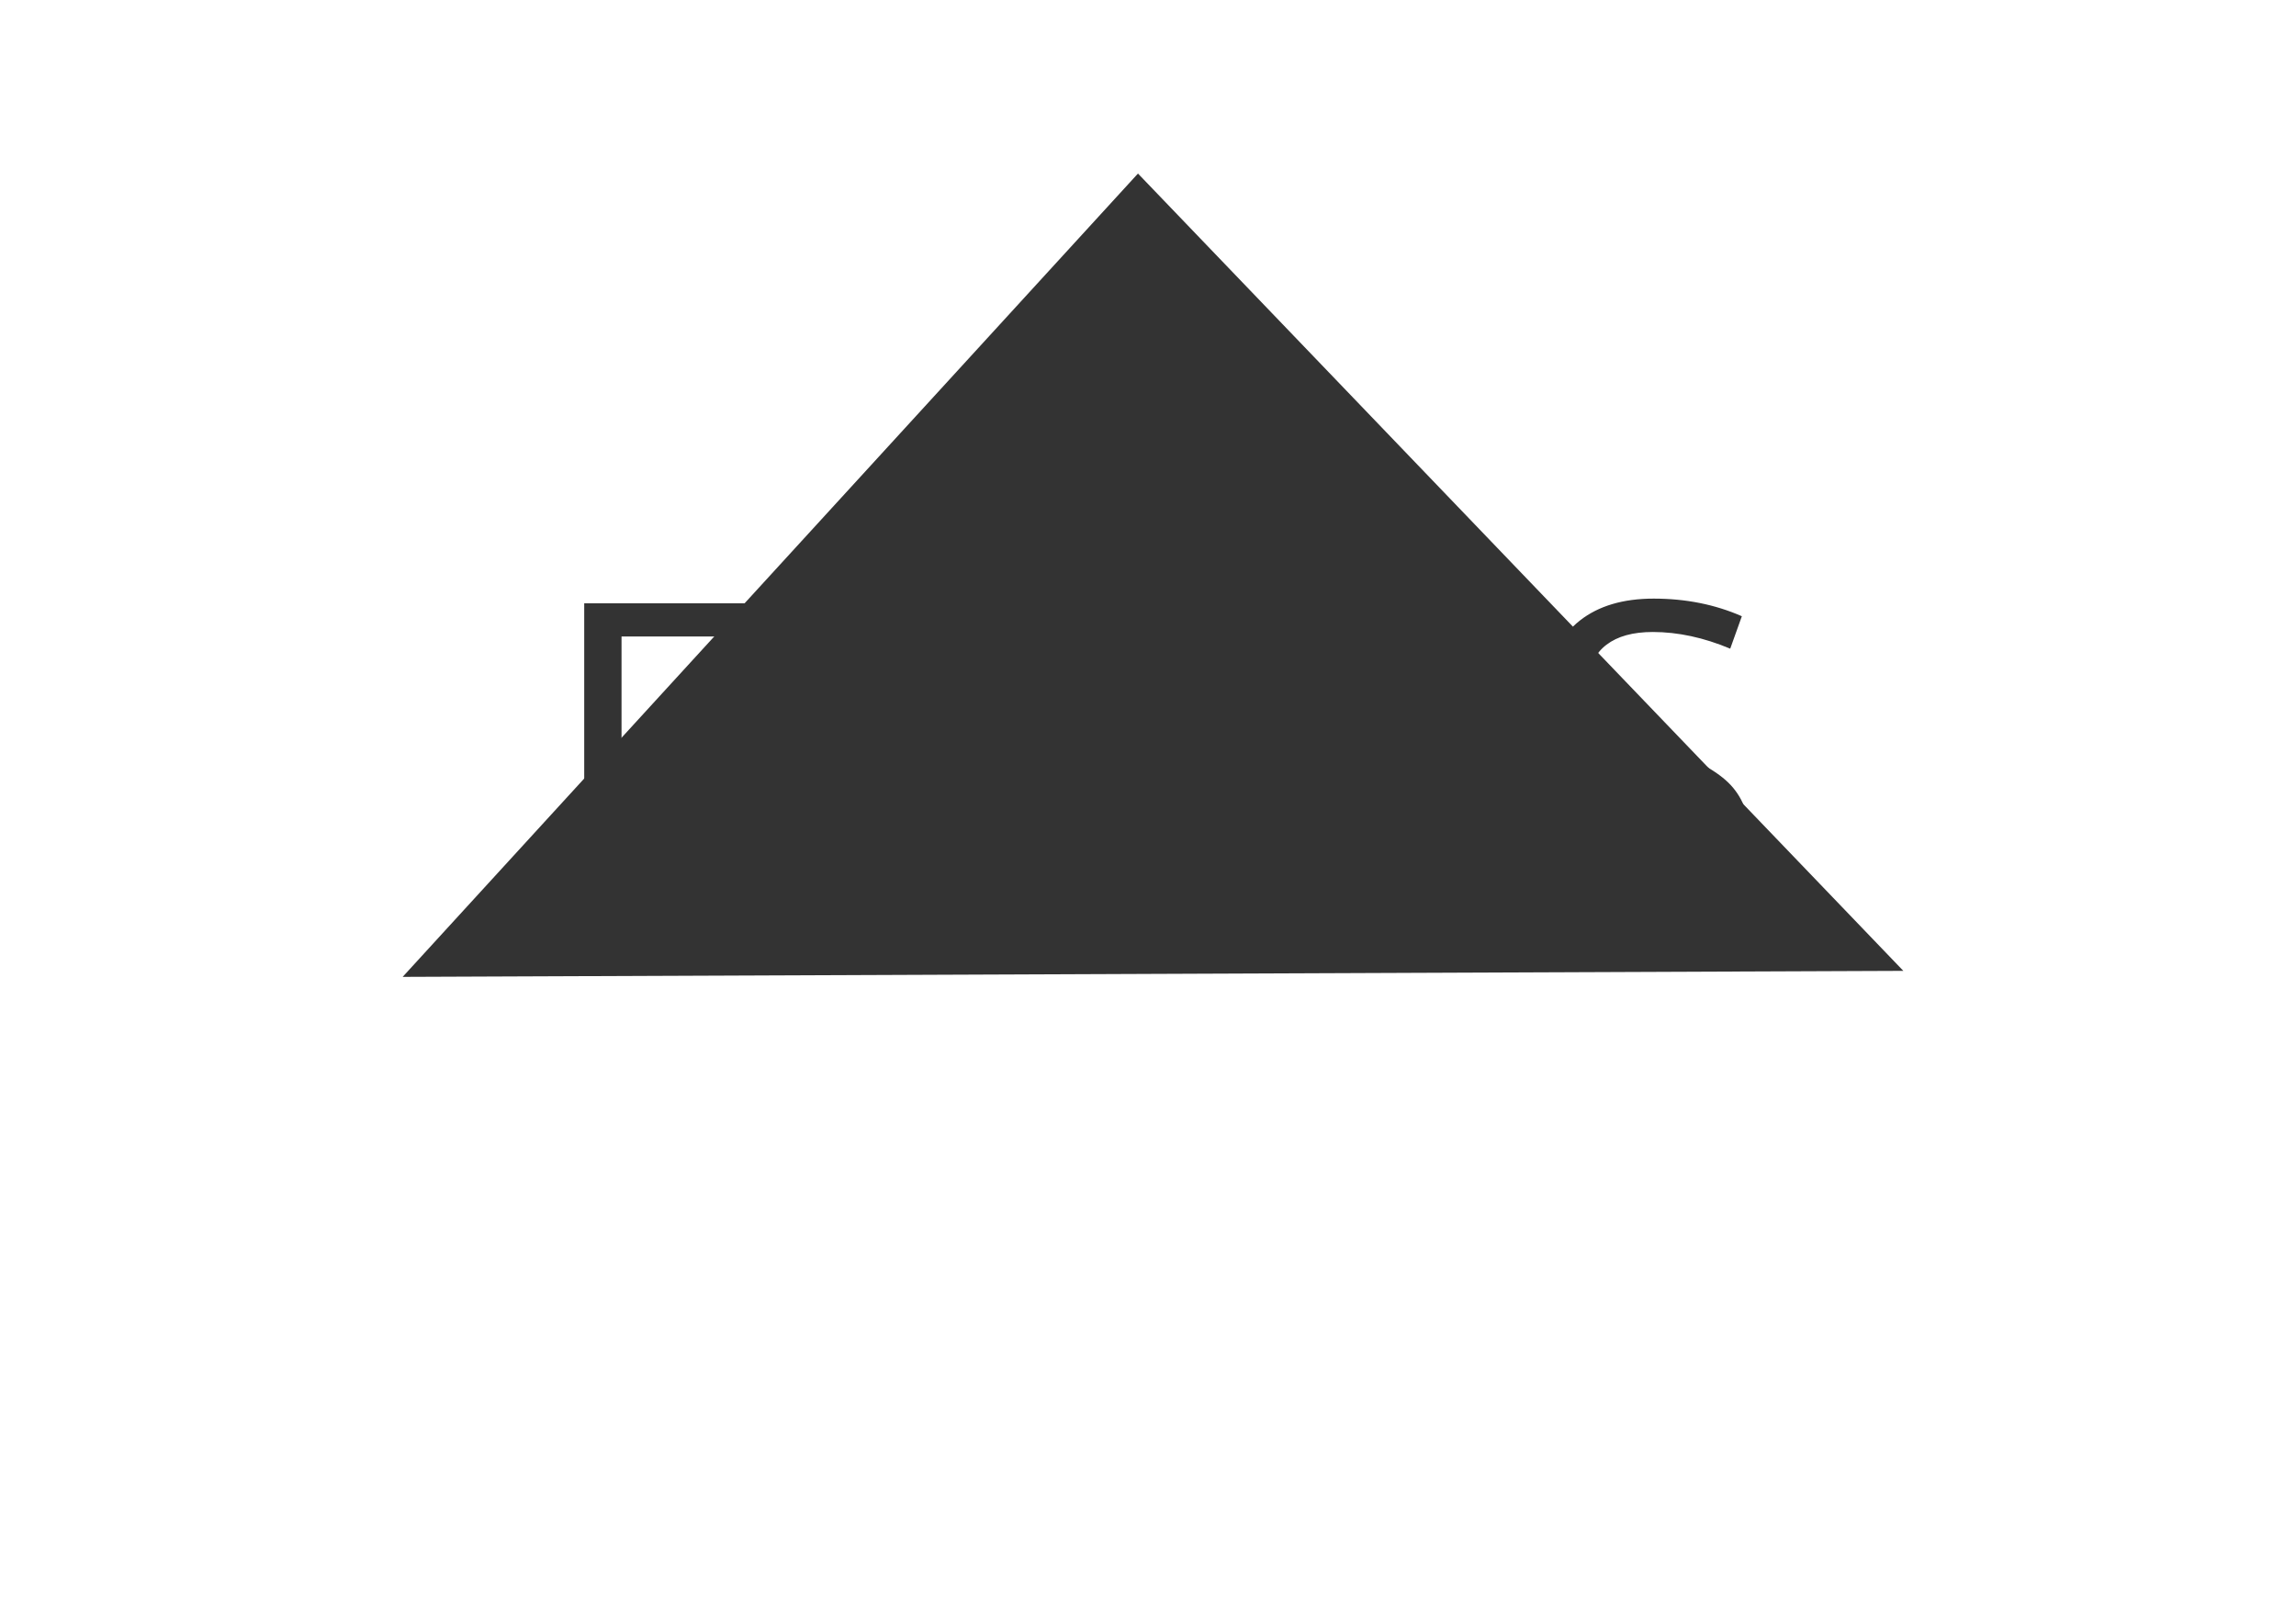 <?xml version="1.0" encoding="utf-8"?>
<svg id="master-artboard" viewBox="0 0 1400 980" version="1.1" xmlns="http://www.w3.org/2000/svg" x="0px" y="0px" style="enable-background:new 0 0 1400 980;" width="1400px" height="980px"><rect id="ee-background" x="0" y="0" width="1400" height="980" style="fill: white; fill-opacity: 0; pointer-events: none;"/><path d="M 697.869 157.743 L 1158.566 637.737 L 255.261 641.355" style="fill: rgb(51, 51, 51); fill-opacity: 1; stroke: rgb(0, 0, 0); stroke-opacity: 1; stroke-width: 0; paint-order: fill;" transform="matrix(1.013, 0, 0, 1.013, -13.056, -53.965)"/><path d="M 271.995 668 L 262.445 668 L 262.445 650.87 L 271.995 650.87 L 271.995 652.64 L 264.435 652.64 L 264.435 658.16 L 271.535 658.16 L 271.535 659.91 L 264.435 659.91 L 264.435 666.22 L 271.995 666.22 L 271.995 668 ZM 289.461 659.27 C 289.461 662.097 288.694 664.26 287.161 665.76 C 285.628 667.253 283.418 668 280.531 668 L 275.791 668 L 275.791 650.87 L 281.041 650.87 C 283.701 650.87 285.771 651.607 287.251 653.08 C 288.724 654.56 289.461 656.623 289.461 659.27 M 287.351 659.34 C 287.351 657.107 286.791 655.423 285.671 654.29 C 284.551 653.157 282.884 652.59 280.671 652.59 L 277.781 652.59 L 277.781 666.28 L 280.201 666.28 C 282.581 666.28 284.368 665.697 285.561 664.53 C 286.754 663.357 287.351 661.627 287.351 659.34 ZM 300.867 668 L 295.057 652.81 L 294.957 652.81 C 295.07 654.017 295.127 655.447 295.127 657.1 L 295.127 668 L 293.287 668 L 293.287 650.87 L 296.287 650.87 L 301.707 665 L 301.807 665 L 307.277 650.87 L 310.247 650.87 L 310.247 668 L 308.257 668 L 308.257 656.96 C 308.257 655.693 308.314 654.32 308.427 652.84 L 308.327 652.84 L 302.467 668 L 300.867 668 ZM 324.615 663.44 C 324.615 664.947 324.068 666.123 322.975 666.97 C 321.881 667.81 320.398 668.23 318.525 668.23 C 316.491 668.23 314.928 667.97 313.835 667.45 L 313.835 665.53 C 314.541 665.823 315.308 666.057 316.135 666.23 C 316.961 666.403 317.781 666.49 318.595 666.49 C 319.921 666.49 320.921 666.237 321.595 665.73 C 322.268 665.23 322.605 664.53 322.605 663.63 C 322.605 663.037 322.485 662.55 322.245 662.17 C 322.005 661.79 321.608 661.44 321.055 661.12 C 320.495 660.8 319.645 660.437 318.505 660.03 C 316.911 659.463 315.771 658.787 315.085 658 C 314.398 657.22 314.055 656.203 314.055 654.95 C 314.055 653.623 314.551 652.57 315.545 651.79 C 316.538 651.01 317.851 650.62 319.485 650.62 C 321.191 650.62 322.758 650.933 324.185 651.56 L 323.565 653.29 C 322.151 652.697 320.775 652.4 319.435 652.4 C 318.381 652.4 317.558 652.627 316.965 653.08 C 316.371 653.533 316.075 654.163 316.075 654.97 C 316.075 655.563 316.185 656.05 316.405 656.43 C 316.625 656.81 316.995 657.157 317.515 657.47 C 318.035 657.79 318.828 658.14 319.895 658.52 C 321.695 659.16 322.931 659.847 323.605 660.58 C 324.278 661.313 324.615 662.267 324.615 663.44 Z" transform="matrix(11.433, 0, 0, 11.433, -2644.303, -7073.483)" style="fill: rgb(51, 51, 51); white-space: pre; color: rgb(51, 51, 51);"/></svg>